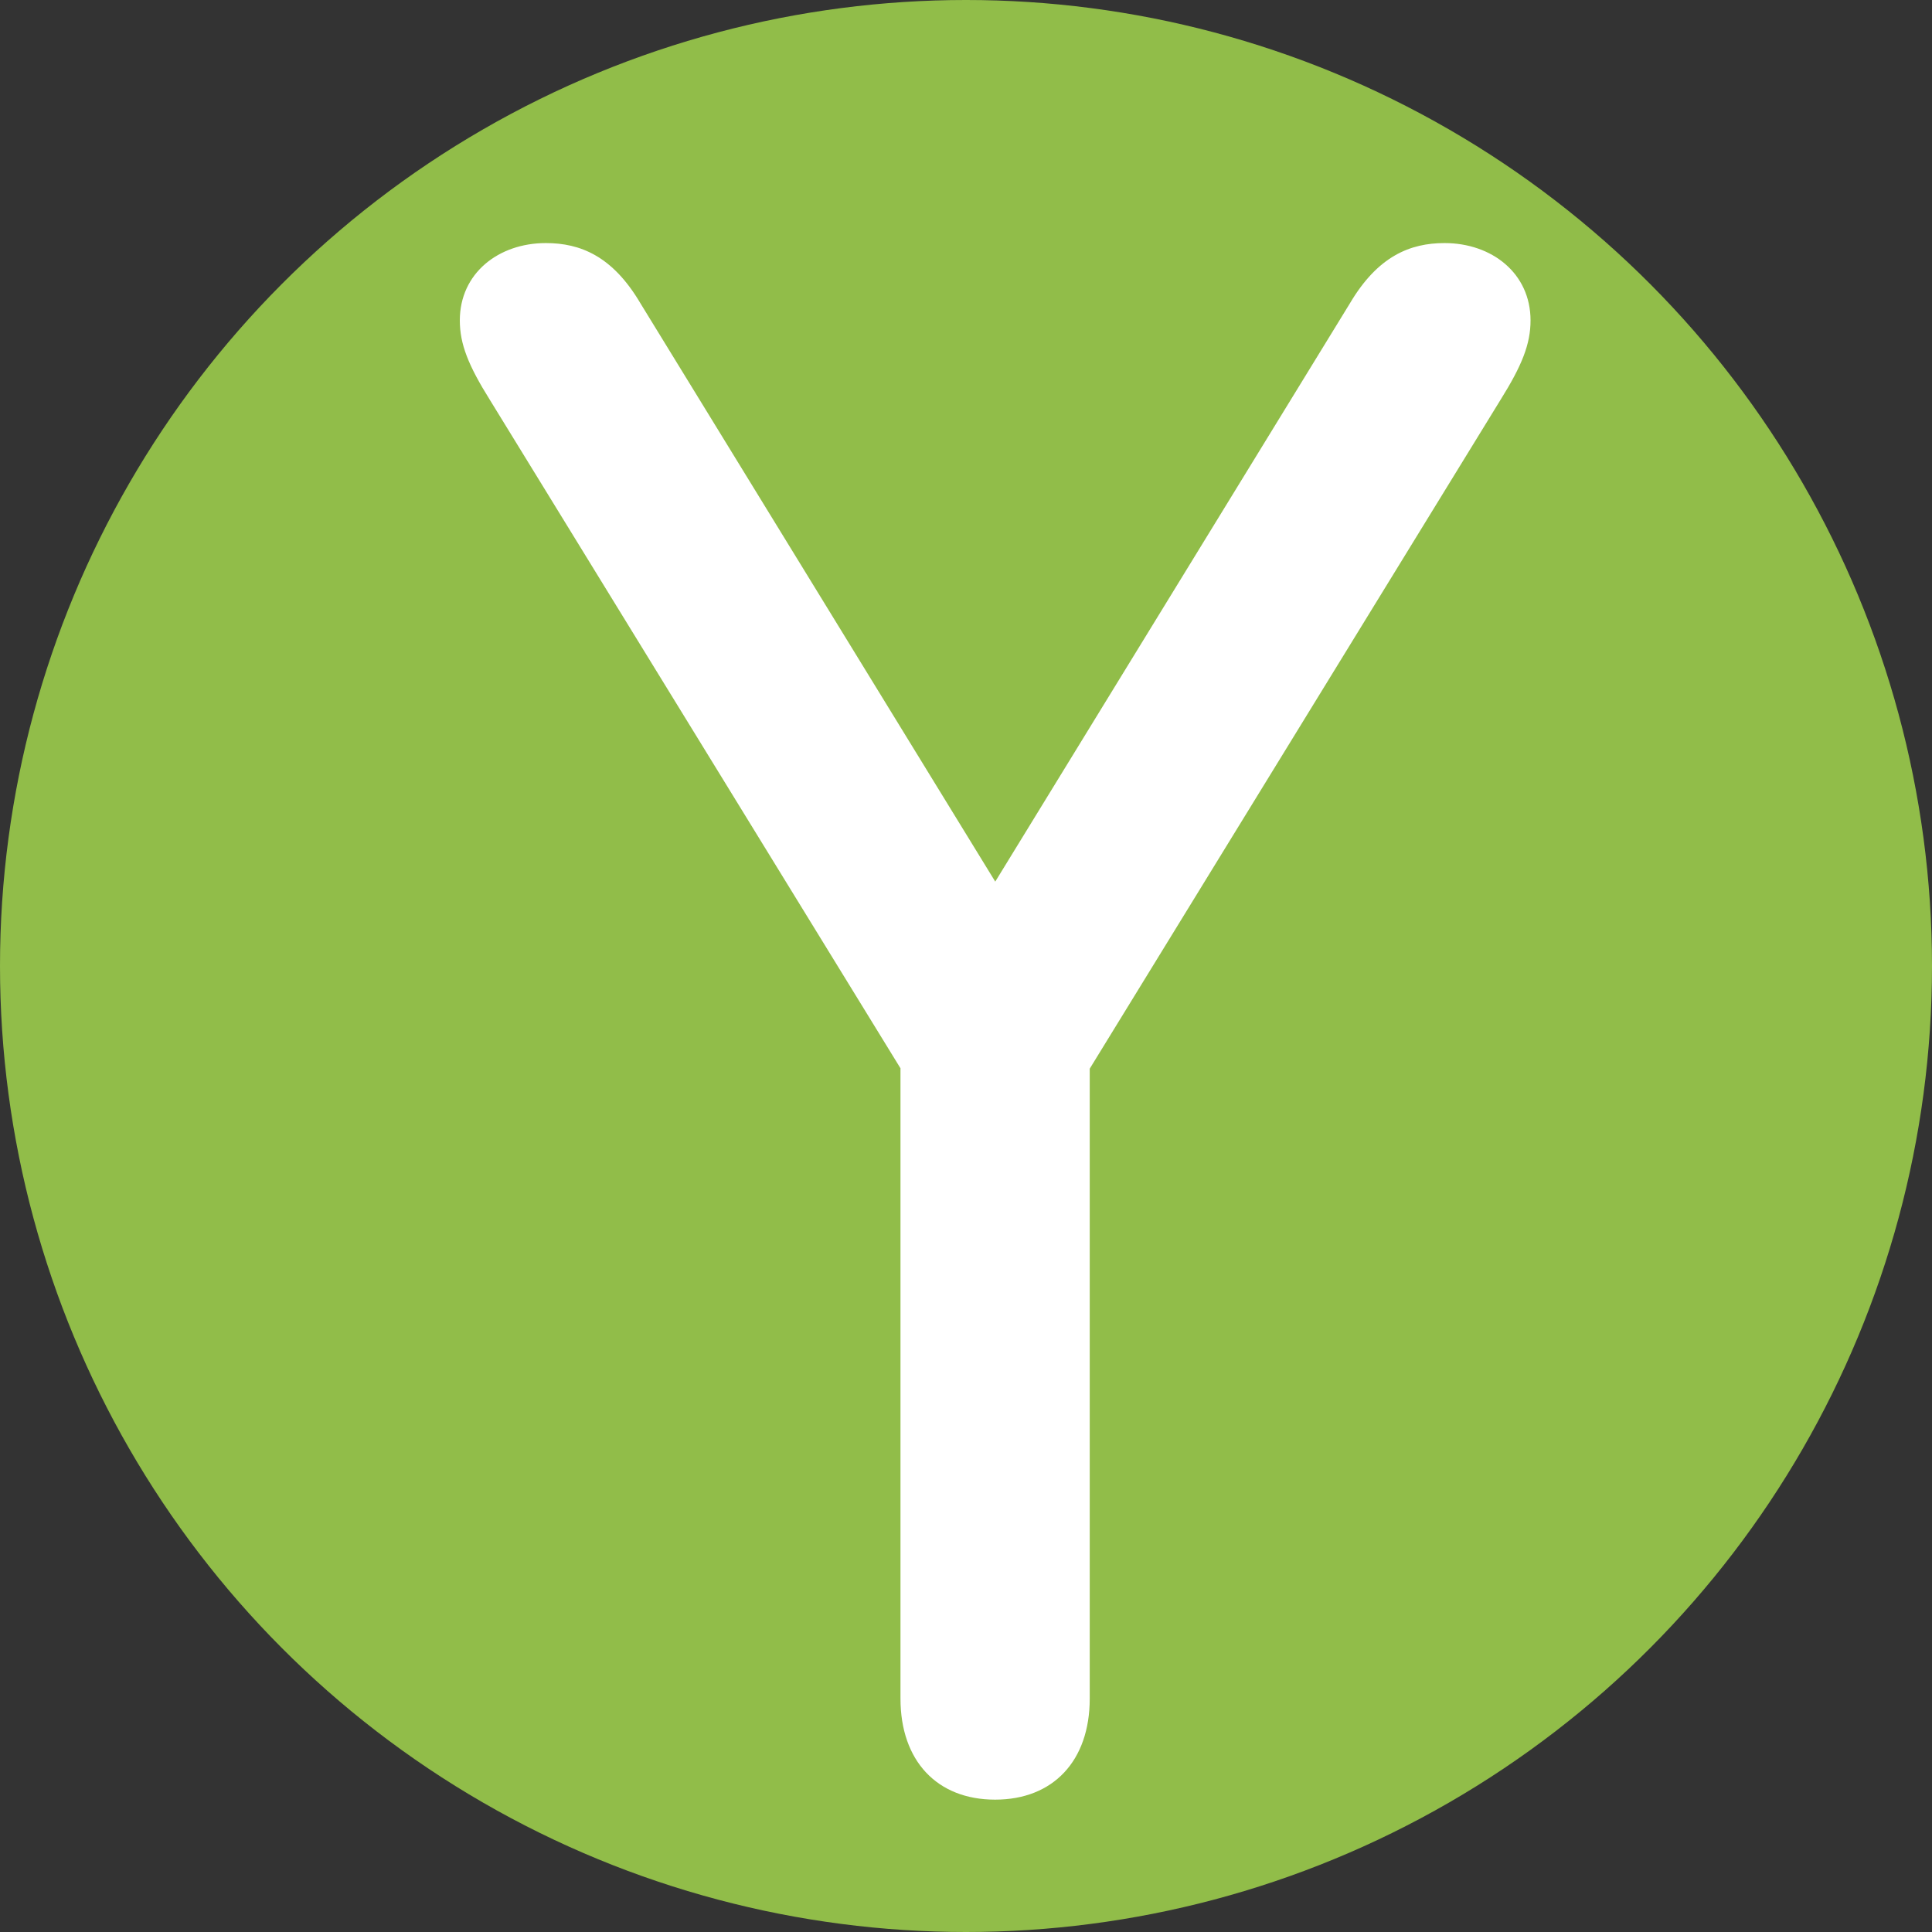 <svg id="Layer_1" data-name="Layer 1" xmlns="http://www.w3.org/2000/svg" viewBox="0 0 132.1 132.1"><rect x="0" y="0" width="132.1" height="132.1" fill="#333333" stroke="none"/><defs><style>.cls-1{fill:#91bd49;}.cls-2{fill:#fff;}</style></defs><title>greeny</title><circle class="cls-1" cx="66.05" cy="66.05" r="66.05"/><path class="cls-2" d="M895.45,268.61L867.37,222.9c-1.47-2.35-2.06-3.82-2.06-5.44,0-3.23,2.65-5.29,5.88-5.29,2.35,0,4.56.88,6.47,4.12l24.26,39.54,24.25-39.54c1.91-3.23,4.12-4.12,6.47-4.12,3.23,0,5.88,2.06,5.88,5.29,0,1.62-.59,3.09-2.06,5.44l-28.08,45.72v43.07c0,4.26-2.5,6.91-6.47,6.91s-6.47-2.65-6.47-6.91V268.61Z" transform="translate(-833.87 -195.55)"/></svg>